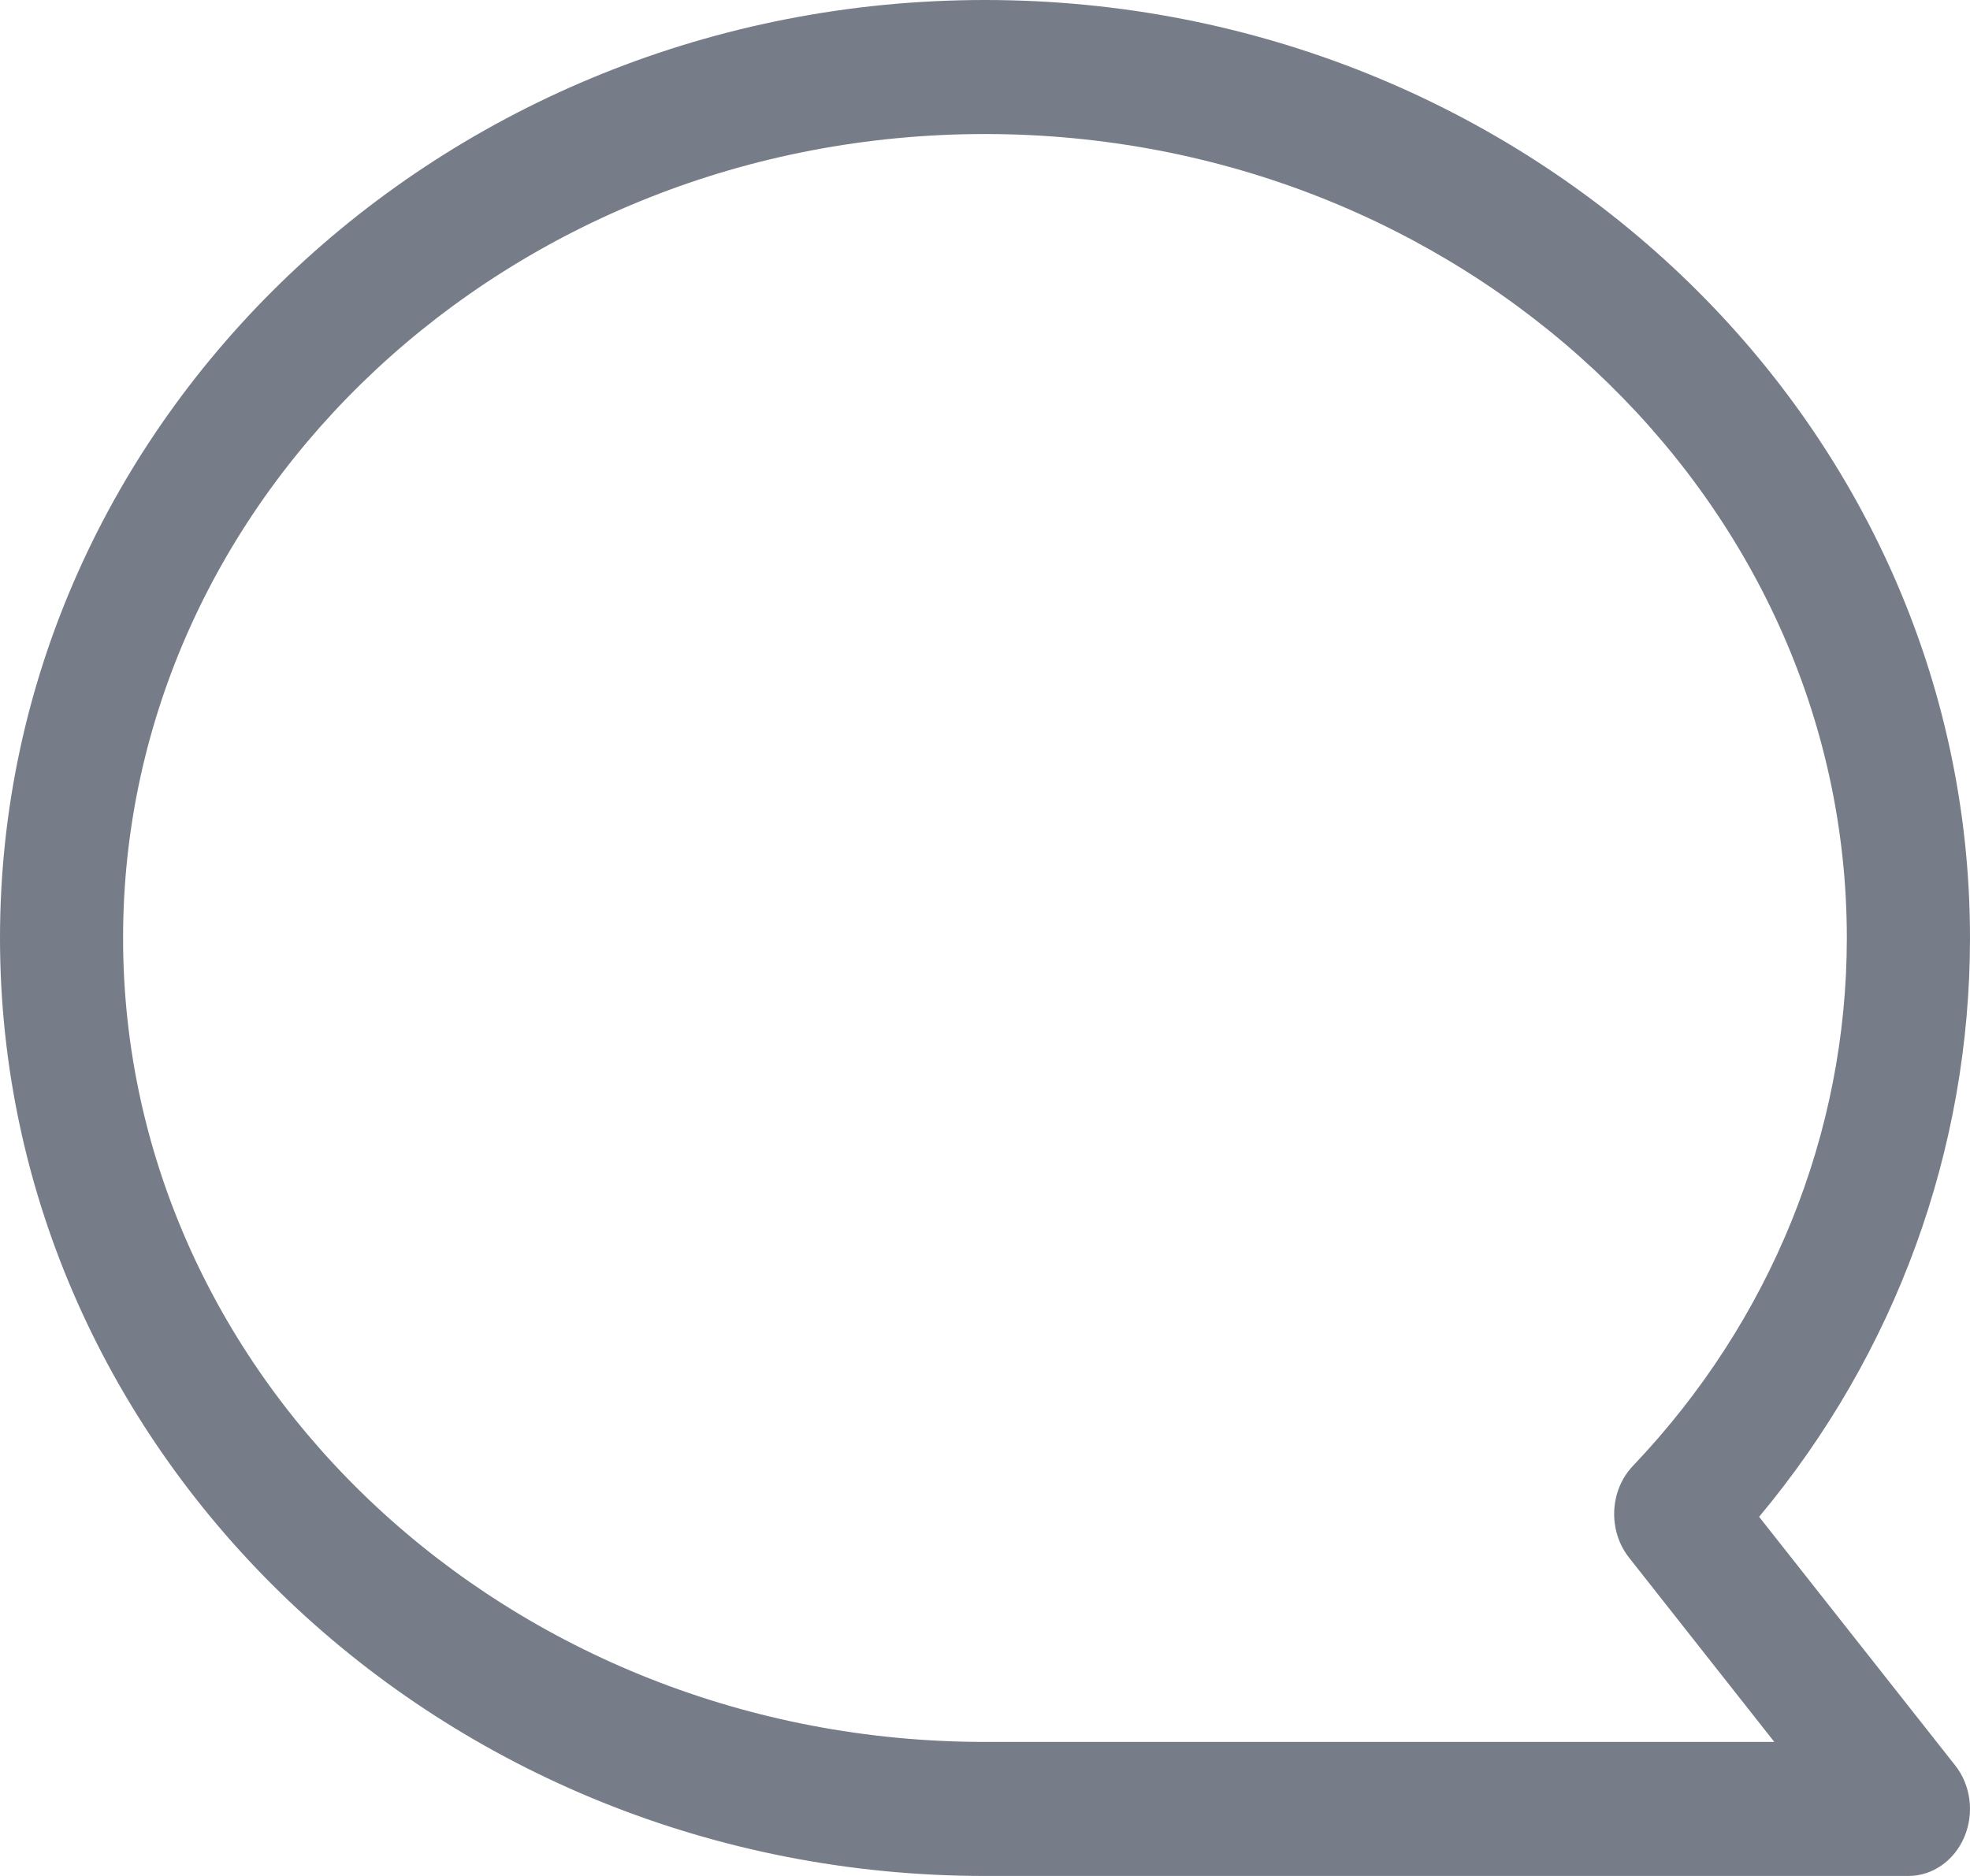 <svg width="21" height="20" viewBox="0 0 21 20" fill="none" xmlns="http://www.w3.org/2000/svg">
<path d="M10.5 0C16.289 0 21 4.486 21 10C21 12.26 20.207 14.429 18.752 16.171L20.841 18.82C21.009 19.031 21.047 19.33 20.94 19.583C20.833 19.837 20.6 20 20.344 20H10.5C4.711 20 -7.1499e-07 15.514 -7.1499e-07 10C-7.1499e-07 4.486 4.711 0 10.5 0ZM10.5 18.571H18.914L17.366 16.607C17.139 16.32 17.157 15.891 17.406 15.629C18.878 14.083 19.687 12.083 19.687 10C19.687 5.273 15.565 1.429 10.5 1.429C5.435 1.429 1.312 5.273 1.312 10C1.312 14.727 5.435 18.571 10.5 18.571Z" fill="#777D88"/>
</svg>
